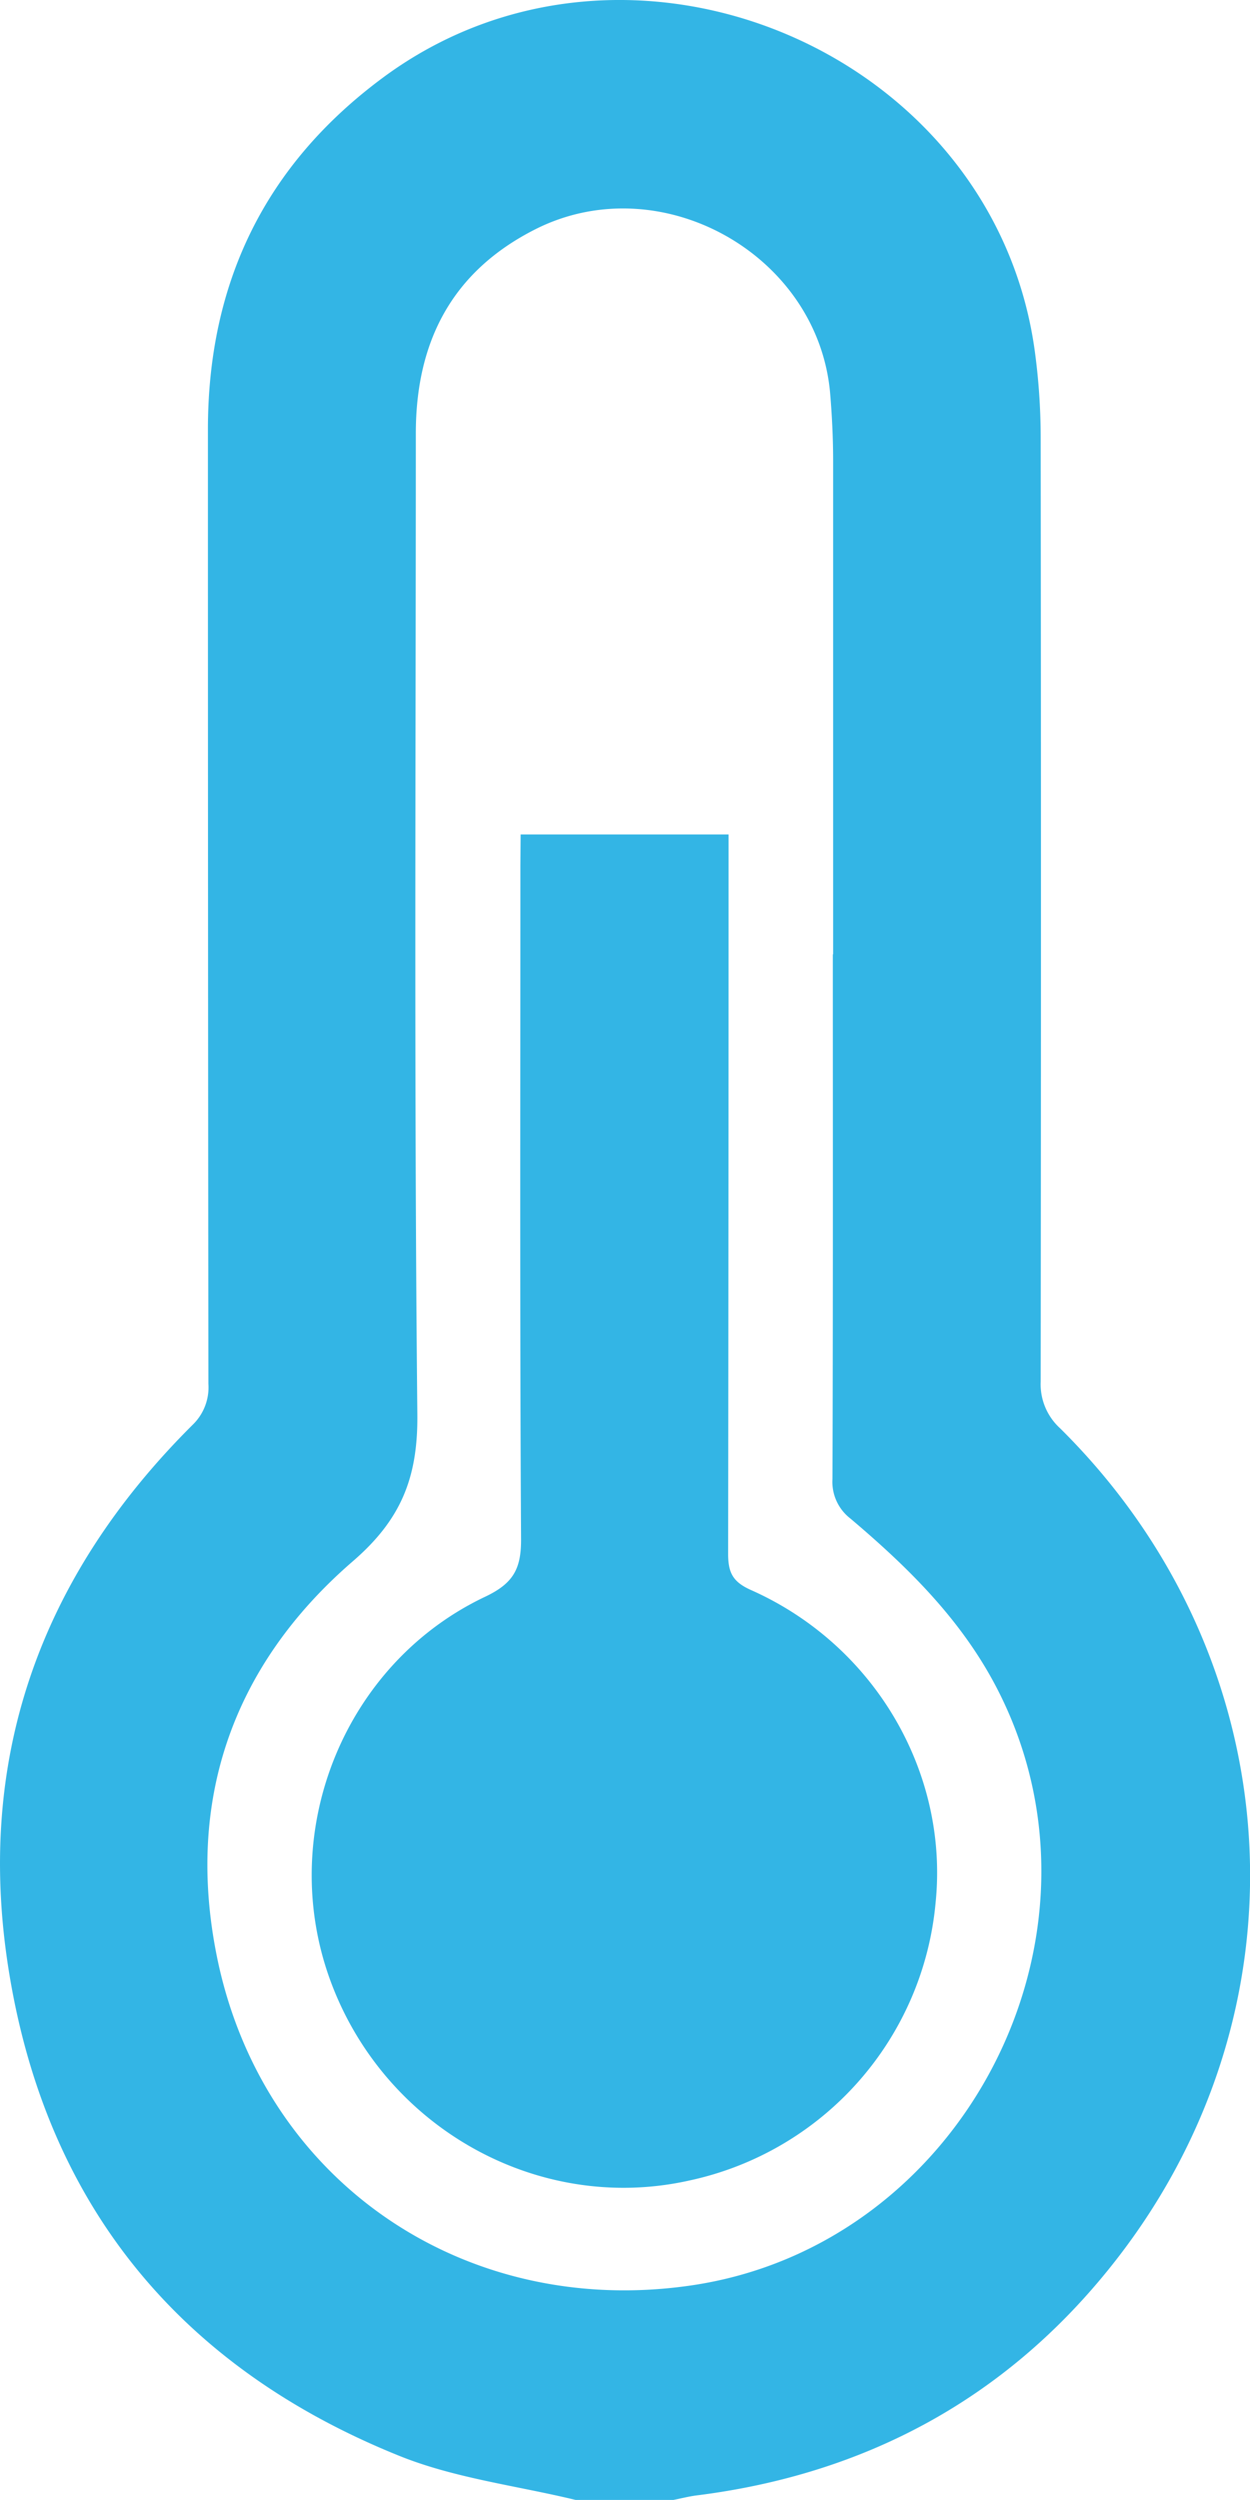 <svg xmlns="http://www.w3.org/2000/svg" viewBox="0 0 204.41 408.81"><defs><style>.a{fill:#33b5e5;}</style></defs><path class="a" d="M94.13,408.81c-9.65-2.34-19.75-3.54-28.86-7.22C29.73,387.26,7.9,361,1.57,323.08-4.28,288.12,6.36,258,31.5,233a8.51,8.51,0,0,0,2.58-6.69Q34,148.3,34,70.25c0-24,9.34-43.3,28.67-57.59,39.89-29.48,99.6-4.54,106.51,44.49a105.16,105.16,0,0,1,1,14.29q.09,77.25,0,154.49a9.75,9.75,0,0,0,3.18,7.64C211.5,271.32,215,329.5,181.2,371.21,164,392.48,141.29,404.62,114,408.06c-1.31.16-2.59.5-3.88.75Zm42.11-252.75V75.46c0-3.72-.18-7.44-.49-11.15-2-22.76-27.75-37.14-48.2-26.82C73.87,44.4,68,55.93,68,70.89c0,53.48-.29,107,.25,160.42.1,10.3-2.64,17.17-10.55,24-20,17.29-27.59,39.86-22,65.74,7.88,36.1,40.57,58,77.2,52.7,44.42-6.41,70.6-56.7,50.55-96.83-5.8-11.63-14.71-20.41-24.39-28.6a7.57,7.57,0,0,1-2.93-6.47c.1-28.59.06-57.19.06-85.79Z"/><path class="a" d="M85.14,136.46h34v4.72q0,56.48-.07,112.94c0,3.07.78,4.58,3.75,5.9C143,269,155.15,289.79,153,311.1a51.23,51.23,0,0,1-40.25,45.47c-24.92,5.59-50.42-8.88-59-33.46-8.34-23.94,2.65-51.13,25.59-62,4.6-2.18,5.9-4.56,5.87-9.43C85,215,85.1,178.25,85.1,141.53Z"/></svg>